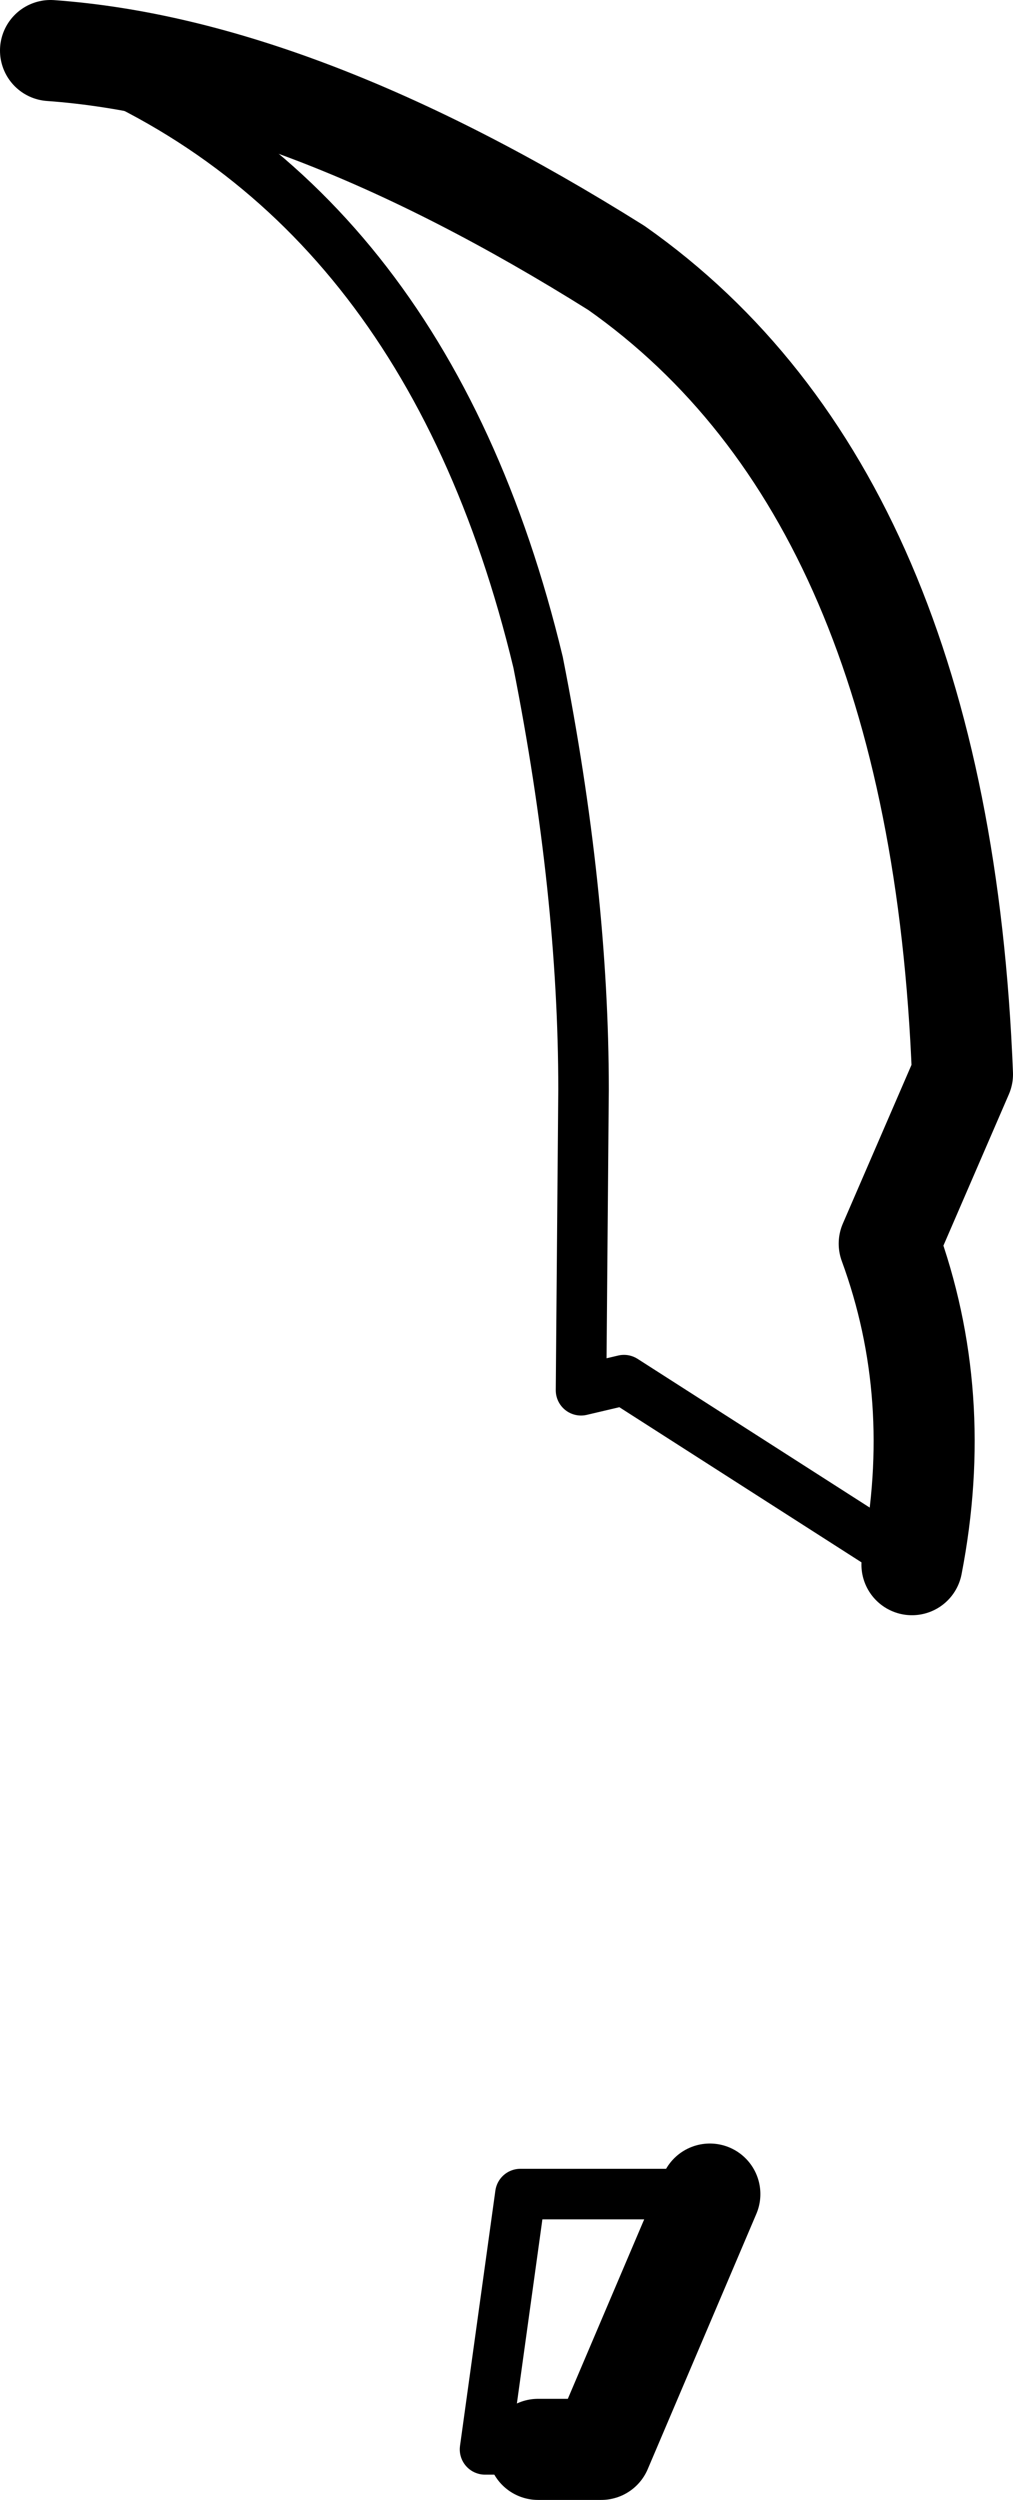 <?xml version="1.0" encoding="UTF-8" standalone="no"?>
<svg xmlns:xlink="http://www.w3.org/1999/xlink" height="49.45px" width="20.05px" xmlns="http://www.w3.org/2000/svg">
  <g transform="matrix(1.0, 0.0, 0.0, 1.0, -199.45, -89.0)">
    <path d="M200.45 90.0 Q205.35 90.35 211.65 94.3 218.05 98.8 218.5 110.25 L217.05 113.6 Q218.15 116.6 217.5 119.95 M213.5 132.4 L211.35 137.45 210.1 137.45" fill="none" stroke="#000000" stroke-linecap="round" stroke-linejoin="round" stroke-width="2.0"/>
    <path d="M217.5 119.95 L211.8 116.3 210.95 116.5 211.0 110.55 Q211.0 106.65 210.1 102.1 207.85 92.75 200.45 90.0 M210.1 137.45 L209.05 137.45 209.75 132.4 213.5 132.4" fill="none" stroke="#000000" stroke-linecap="round" stroke-linejoin="round" stroke-width="1.0"/>
  </g>
</svg>

